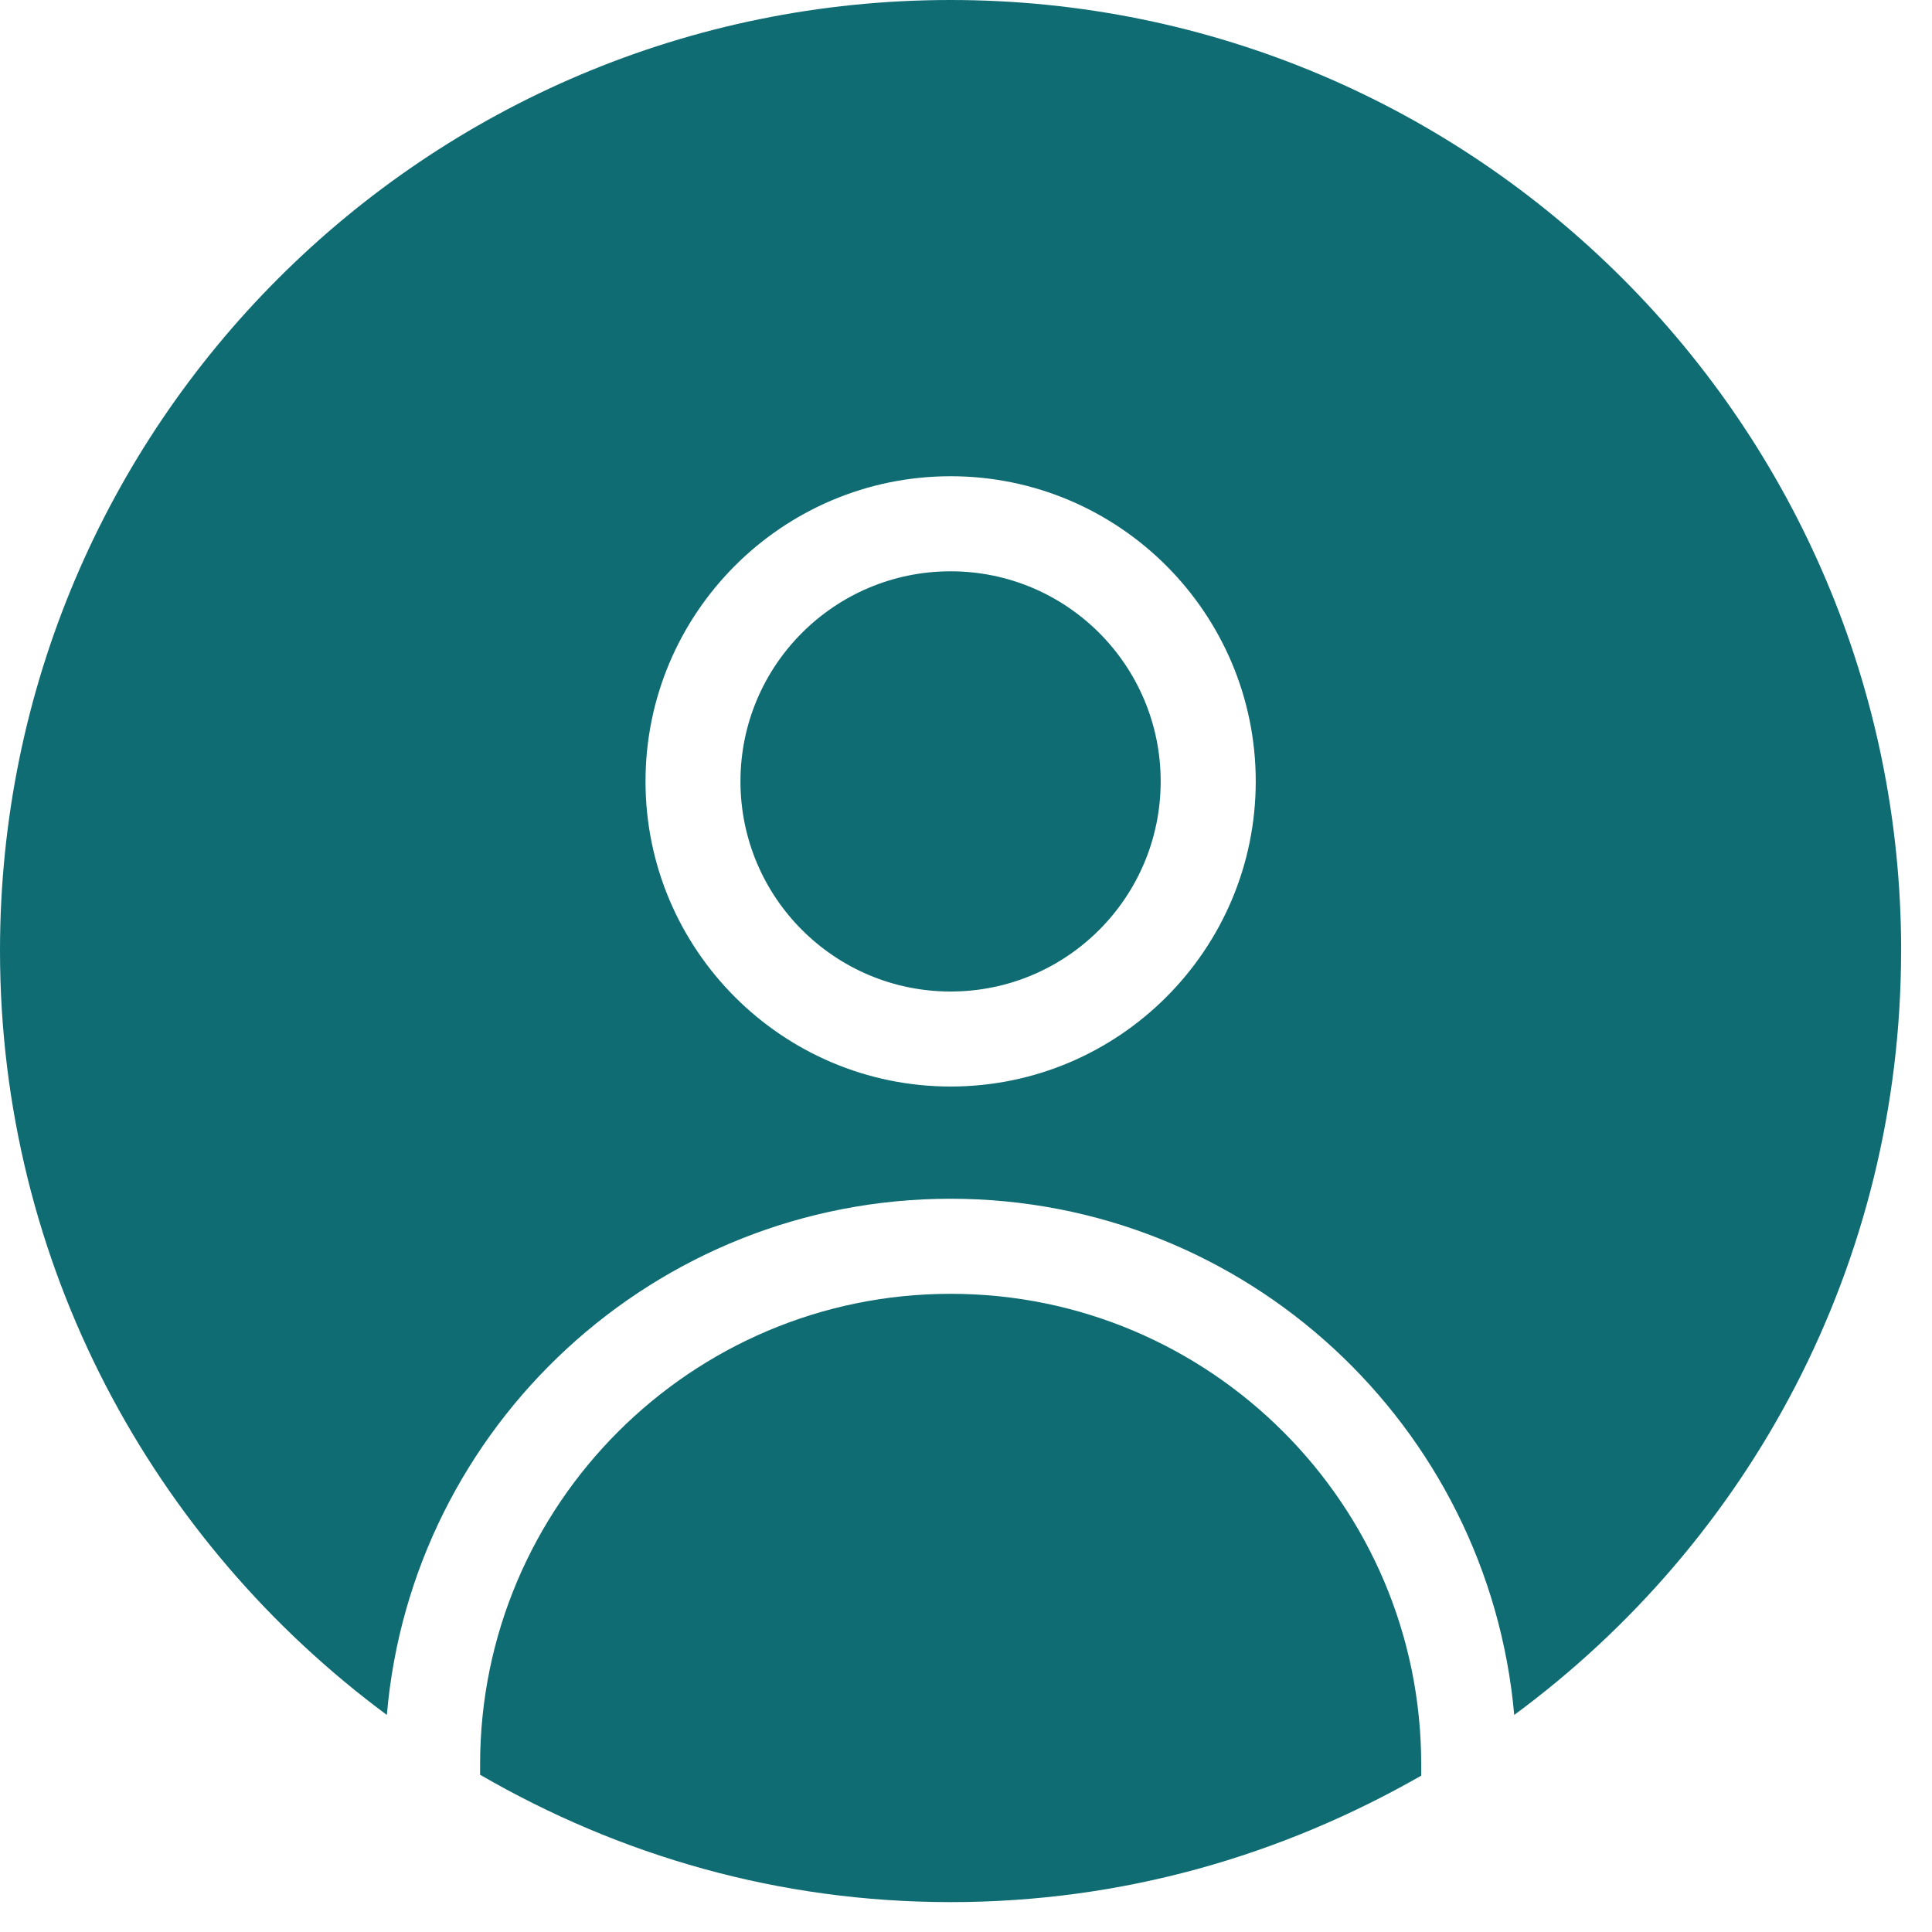 <svg width="34" height="34" viewBox="0 0 34 34" fill="none" xmlns="http://www.w3.org/2000/svg">
<path d="M25.011 31.05C25.011 26.483 21.297 22.769 16.73 22.769C12.163 22.769 8.449 26.483 8.449 31.05V31.233C10.908 32.656 13.702 33.474 16.73 33.474C19.759 33.474 22.552 32.654 25.011 31.249V31.066V31.05Z" fill="#0F6C73"/>
<path d="M20.426 13.751C20.426 15.793 18.771 17.449 16.729 17.449C14.687 17.449 13.031 15.793 13.031 13.751C13.031 11.709 14.687 10.054 16.729 10.054C18.771 10.054 20.426 11.709 20.426 13.751Z" fill="#0F6C73"/>
<path d="M33.457 16.73C33.457 7.495 25.962 0 16.728 0C7.495 0 0 7.478 0 16.73C0 22.25 2.693 27.135 6.808 30.18C7.243 25.093 11.526 21.096 16.728 21.096C21.93 21.096 26.196 25.093 26.648 30.18C30.78 27.135 33.456 22.25 33.456 16.73H33.457ZM16.73 19.121C13.768 19.121 11.36 16.712 11.36 13.751C11.36 10.79 13.768 8.381 16.73 8.381C19.691 8.381 22.099 10.79 22.099 13.751C22.099 16.712 19.691 19.121 16.73 19.121Z" fill="#0F6C73"/>
</svg>

